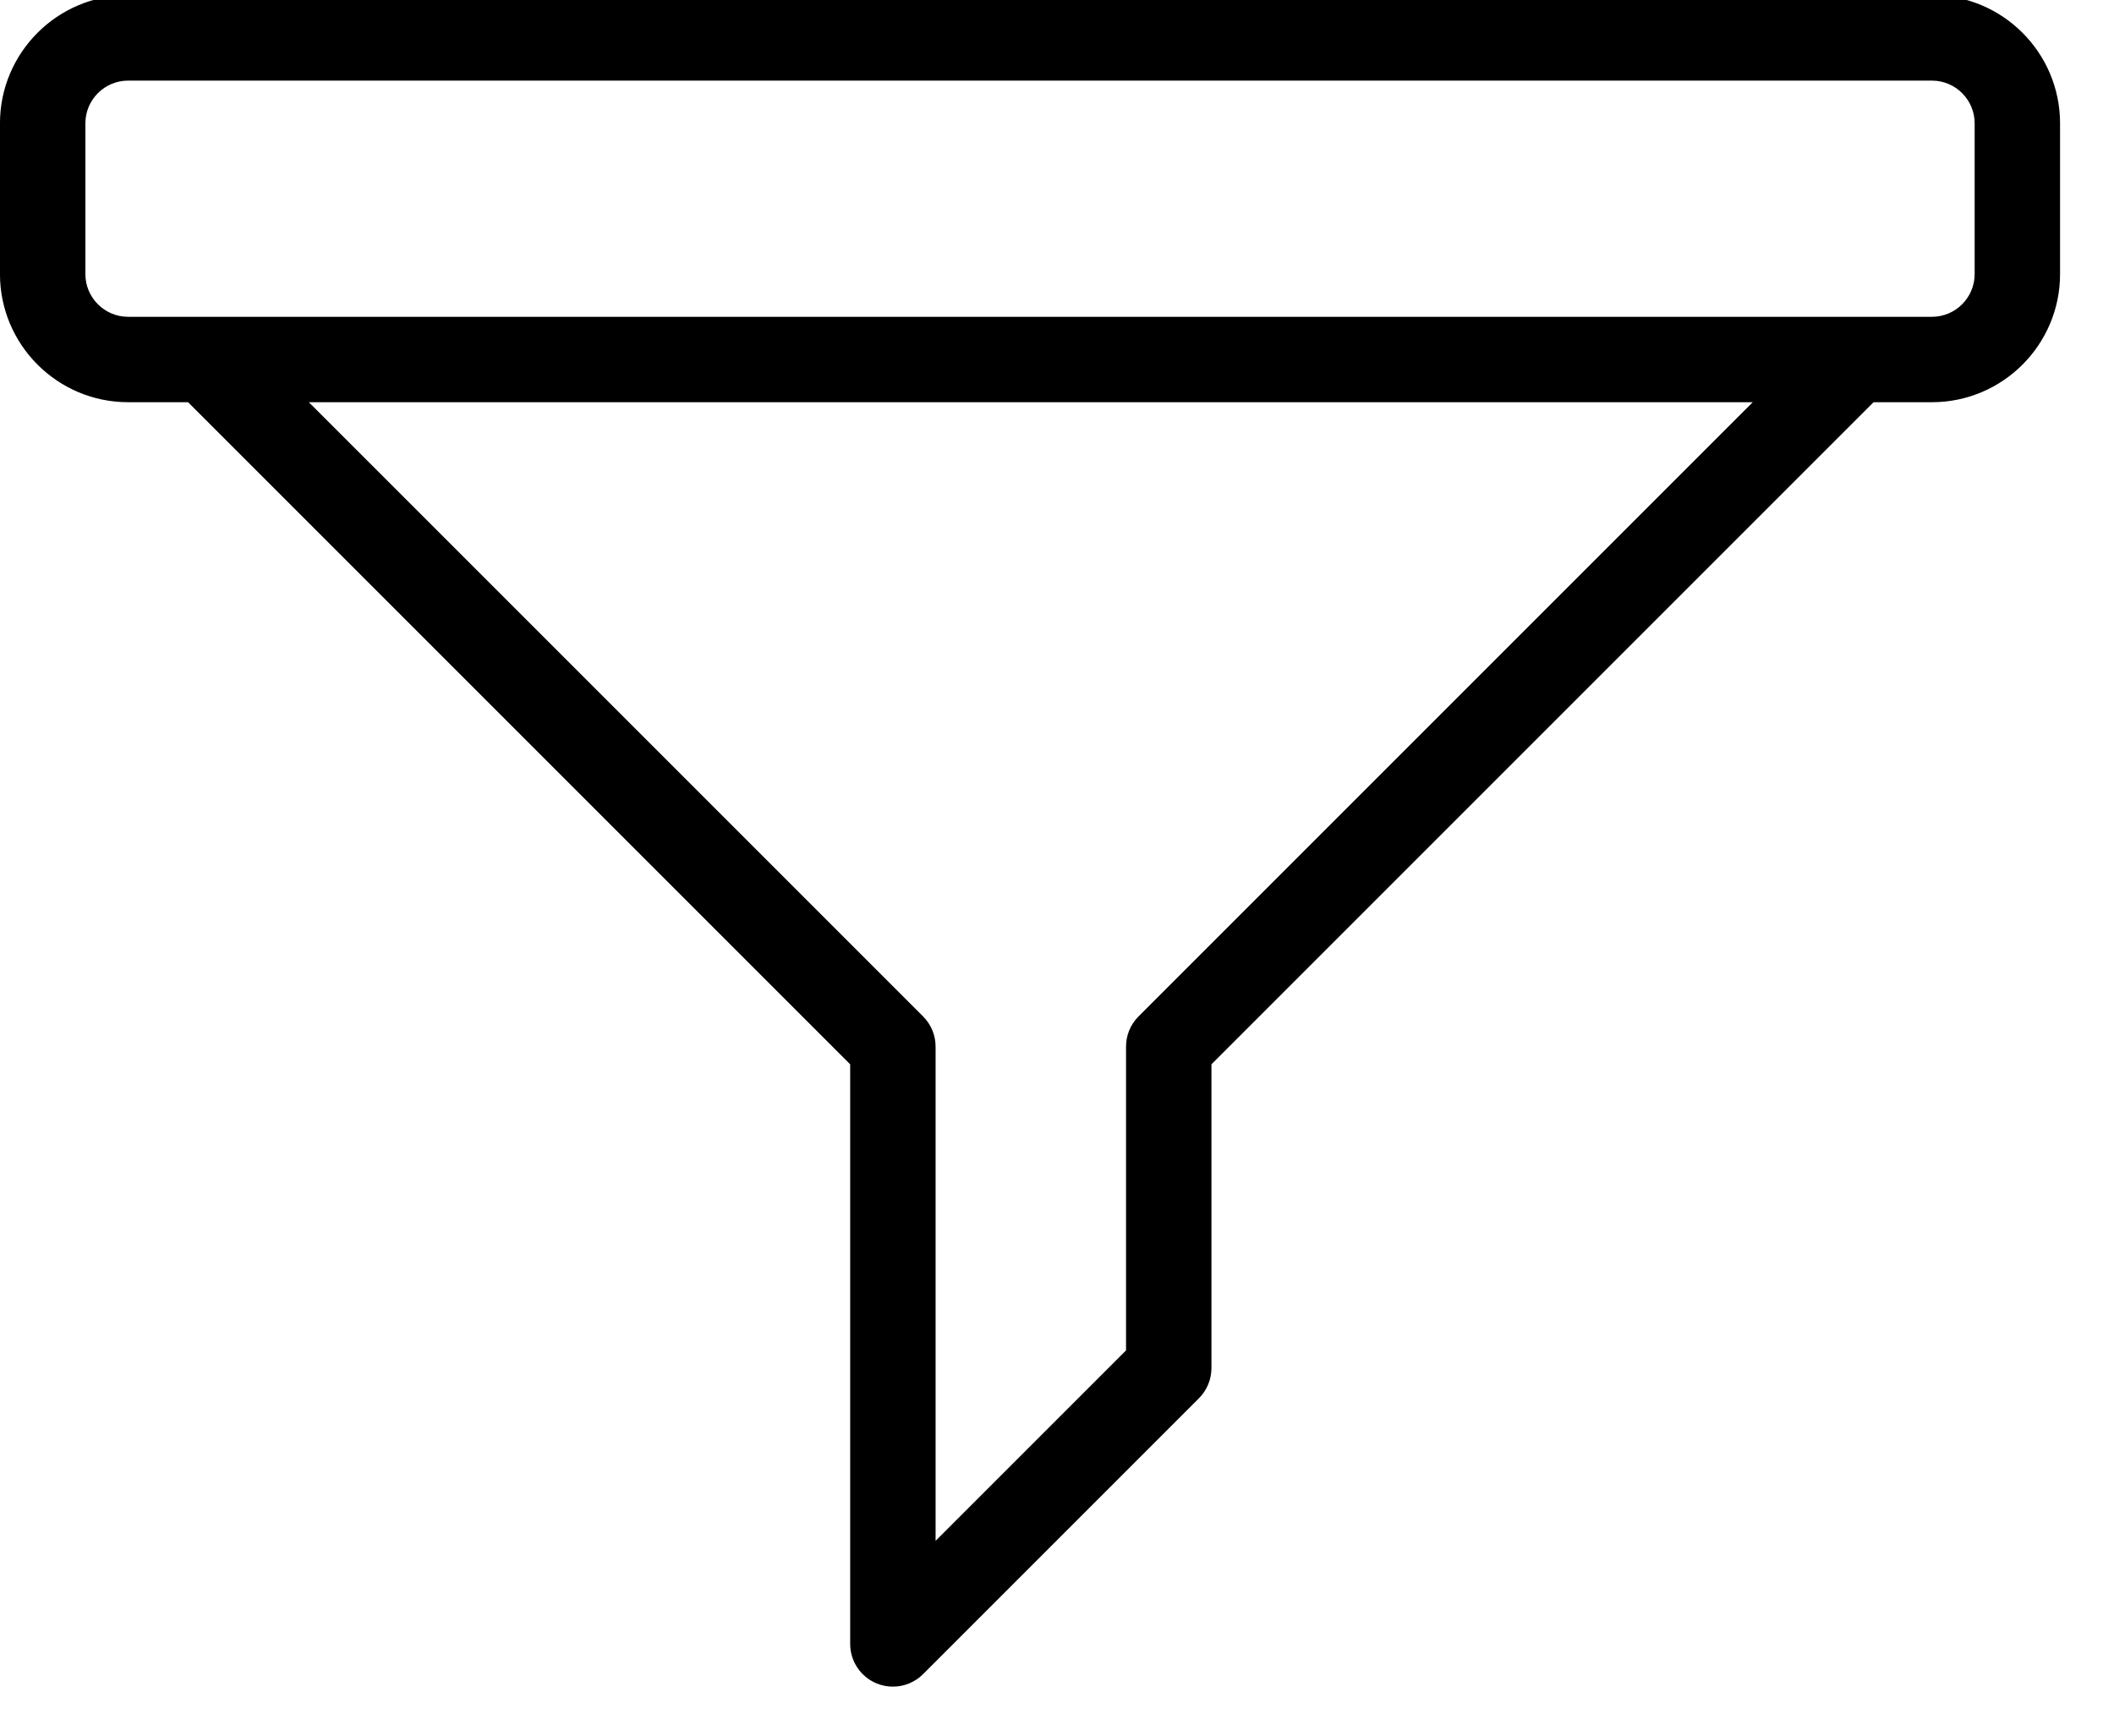 <?xml version="1.0" encoding="UTF-8" standalone="no"?>
<!-- Created with Inkscape (http://www.inkscape.org/) -->

<svg
   xmlns:dc="http://purl.org/dc/elements/1.1/"
   xmlns:cc="http://creativecommons.org/ns#"
   xmlns:rdf="http://www.w3.org/1999/02/22-rdf-syntax-ns#"
   xmlns:svg="http://www.w3.org/2000/svg"
   xmlns="http://www.w3.org/2000/svg"
   xmlns:sodipodi="http://sodipodi.sourceforge.net/DTD/sodipodi-0.dtd"
   xmlns:inkscape="http://www.inkscape.org/namespaces/inkscape"
   width="5.254mm"
   height="4.314mm"
   viewBox="0 0 5.254 4.314"
   version="1.1"
   id="svg6067"
   inkscape:version="0.92.3 (2405546, 2018-03-11)"
   sodipodi:docname="icon-filter.svg">
  <defs
     id="defs6061" />
  <sodipodi:namedview
     id="base"
     pagecolor="#ffffff"
     bordercolor="#666666"
     borderopacity="1.0"
     inkscape:pageopacity="0.0"
     inkscape:pageshadow="2"
     inkscape:zoom="0.24748737"
     inkscape:cx="-350.69437"
     inkscape:cy="772.96024"
     inkscape:document-units="mm"
     inkscape:current-layer="layer1"
     showgrid="false"
     inkscape:window-width="1920"
     inkscape:window-height="1001"
     inkscape:window-x="2391"
     inkscape:window-y="-9"
     inkscape:window-maximized="1" />
  <g
     inkscape:label="Layer 1"
     inkscape:groupmode="layer"
     id="layer1"
     transform="translate(0,-292.686)">
    <g
       id="g6032"
       transform="matrix(0.01,0,0,0.01,-6.679752e-5,292.216)">
      <g
         id="g5975">
        <g
           id="g5973">
          <path
             id="path5971"
             d="M 480.159,45.81 H 31.841 C 14.284,45.81 0,60.093 0,77.65 v 37.472 c 0,17.557 14.284,31.841 31.841,31.841 H 46.748 L 211.305,311.52 v 144.056 c 0,4.293 2.586,8.163 6.552,9.806 1.313,0.543 2.692,0.808 4.059,0.808 2.763,0 5.478,-1.078 7.508,-3.109 l 68.559,-68.56 c 1.99,-1.991 3.109,-4.69 3.109,-7.505 V 311.518 L 465.646,146.963 h 14.514 c 17.557,0 31.841,-14.284 31.841,-31.841 V 77.65 C 512,60.093 497.716,45.81 480.159,45.81 Z M 282.968,299.621 c -2.096,2.096 -3.128,4.85 -3.104,7.597 v 75.404 l -47.332,47.332 V 307.156 c 0.007,-2.727 -1.027,-5.455 -3.107,-7.536 L 76.768,146.963 H 435.625 Z M 490.773,115.122 c 0,5.852 -4.761,10.614 -10.614,10.614 H 31.841 c -5.852,0 -10.614,-4.761 -10.614,-10.614 V 77.65 c 0,-5.852 4.761,-10.614 10.614,-10.614 H 480.16 c 5.852,0 10.614,4.761 10.614,10.614 v 37.472 z"
             inkscape:connector-curvature="0" />
        </g>
      </g>
      <g
         id="g5977" />
      <g
         id="g5979" />
      <g
         id="g5981" />
      <g
         id="g5983" />
      <g
         id="g5985" />
      <g
         id="g5987" />
      <g
         id="g5989" />
      <g
         id="g5991" />
      <g
         id="g5993" />
      <g
         id="g5995" />
      <g
         id="g5997" />
      <g
         id="g5999" />
      <g
         id="g6001" />
      <g
         id="g6003" />
      <g
         id="g6005" />
    </g>
  </g>
</svg>
